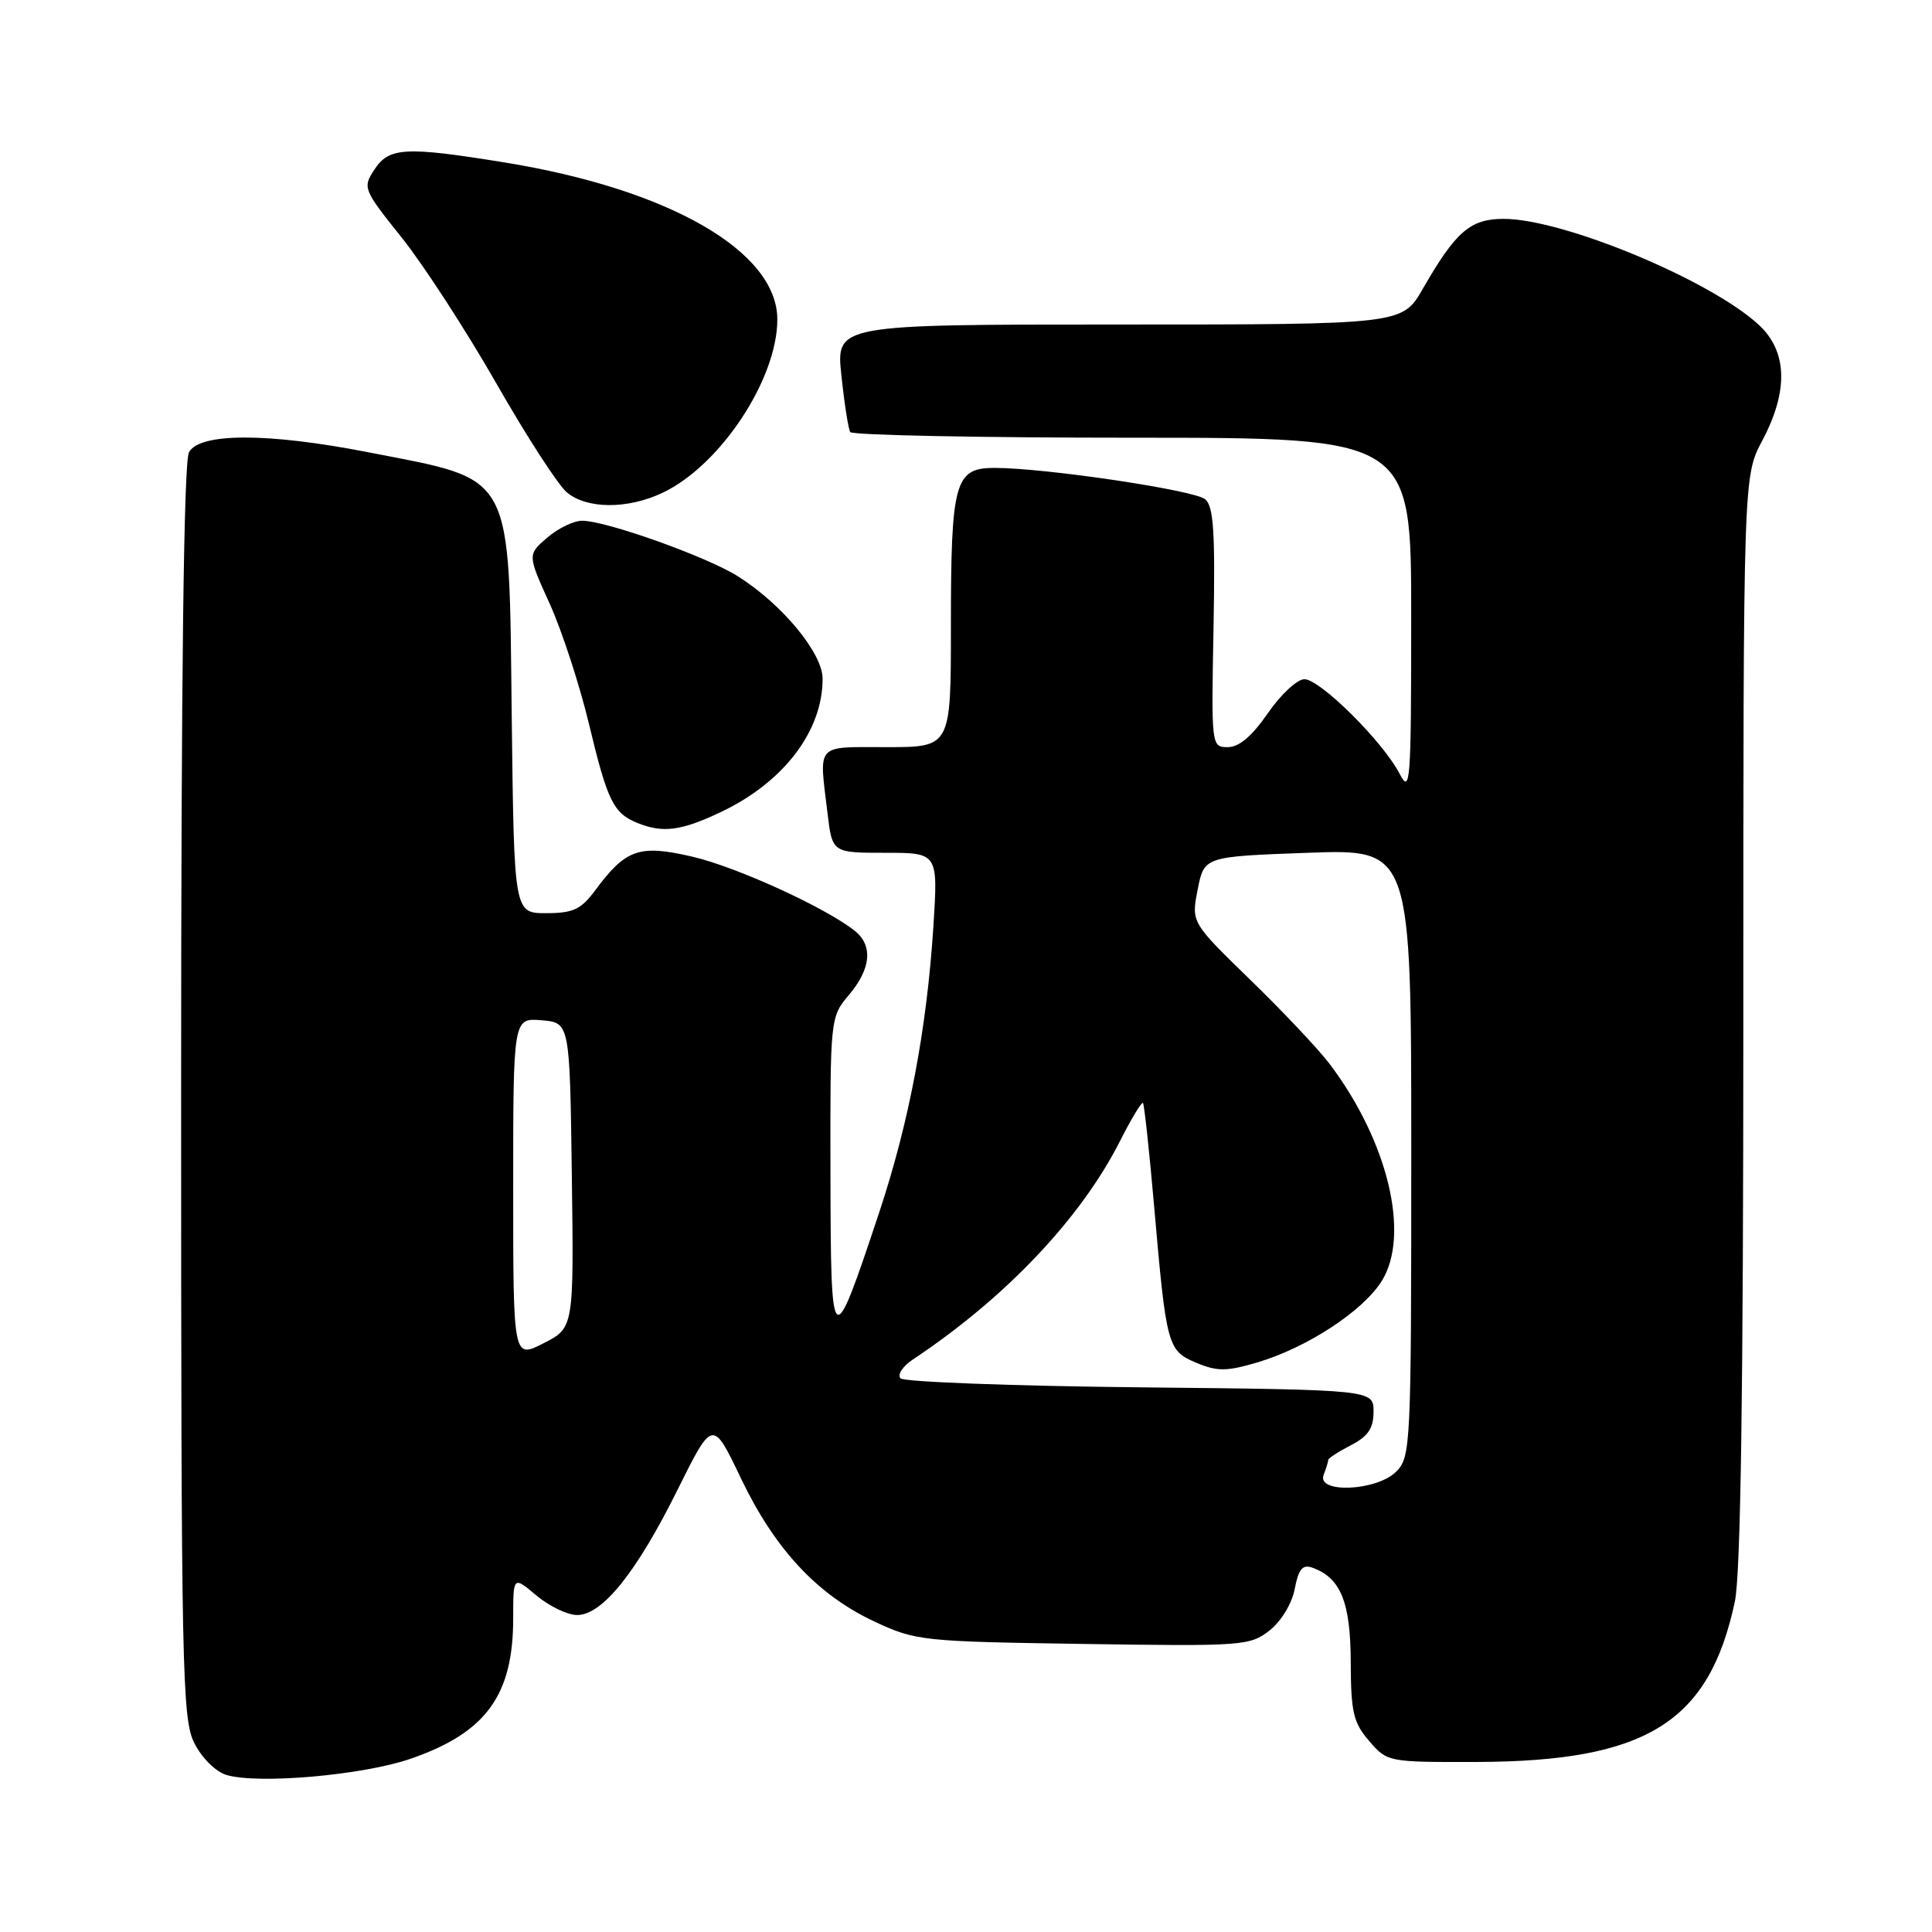 <?xml version="1.0" encoding="UTF-8" standalone="no"?>
<!DOCTYPE svg PUBLIC "-//W3C//DTD SVG 1.1//EN" "http://www.w3.org/Graphics/SVG/1.1/DTD/svg11.dtd" >
<svg xmlns="http://www.w3.org/2000/svg" xmlns:xlink="http://www.w3.org/1999/xlink" version="1.1" viewBox="0 0 256 256">
 <g >
 <path fill="currentColor"
d=" M 54.45 233.03 C 64.40 229.58 68.00 224.65 68.00 214.44 C 68.00 208.82 68.00 208.82 71.08 211.41 C 72.77 212.83 75.20 214.00 76.47 214.00 C 79.81 214.00 84.34 208.36 89.77 197.42 C 94.43 188.04 94.43 188.04 98.16 195.85 C 102.67 205.28 108.28 211.30 115.84 214.85 C 121.34 217.42 122.12 217.51 143.51 217.83 C 164.70 218.15 165.63 218.08 168.23 216.04 C 169.78 214.81 171.19 212.48 171.56 210.53 C 172.05 207.94 172.59 207.27 173.85 207.71 C 177.63 209.03 178.95 212.25 178.98 220.19 C 179.00 226.87 179.32 228.26 181.42 230.69 C 183.82 233.48 183.92 233.50 195.67 233.47 C 218.17 233.40 226.48 228.23 229.88 212.20 C 230.65 208.56 231.00 184.38 231.00 135.00 C 231.00 63.11 231.00 63.11 233.50 58.40 C 236.99 51.84 236.85 46.60 233.10 43.09 C 226.75 37.16 207.15 29.00 199.25 29.00 C 194.83 29.00 192.90 30.66 188.54 38.25 C 185.81 43.00 185.81 43.00 148.29 43.00 C 110.77 43.00 110.77 43.00 111.49 49.75 C 111.88 53.46 112.41 56.84 112.66 57.25 C 112.91 57.66 129.74 58.00 150.06 58.00 C 187.00 58.00 187.00 58.00 186.99 81.75 C 186.99 103.83 186.88 105.29 185.44 102.50 C 183.25 98.27 174.92 90.00 172.84 90.00 C 171.88 90.00 169.70 92.03 168.00 94.50 C 165.91 97.53 164.19 99.00 162.70 99.00 C 160.51 99.00 160.50 98.91 160.80 83.16 C 161.03 70.50 160.81 67.09 159.69 66.15 C 158.22 64.94 138.48 62.00 131.79 62.00 C 126.50 62.00 126.00 63.81 126.00 83.07 C 126.00 99.00 126.00 99.00 117.50 99.00 C 107.96 99.00 108.52 98.37 109.65 107.75 C 110.28 113.00 110.28 113.00 117.29 113.00 C 124.30 113.00 124.30 113.00 123.68 122.75 C 122.80 136.40 120.45 148.78 116.46 160.77 C 110.22 179.52 110.09 179.41 110.04 155.64 C 110.00 134.83 110.01 134.78 112.50 131.82 C 115.43 128.34 115.70 125.28 113.25 123.33 C 109.35 120.24 97.63 114.89 91.77 113.52 C 84.70 111.87 82.92 112.49 78.84 118.01 C 76.98 120.51 75.93 121.00 72.37 121.00 C 68.12 121.00 68.12 121.00 67.81 95.20 C 67.41 62.04 68.34 63.75 48.71 59.91 C 35.48 57.33 26.43 57.33 25.04 59.93 C 24.35 61.22 24.00 89.51 24.00 144.68 C 24.00 221.54 24.13 227.75 25.75 230.97 C 26.74 232.94 28.58 234.76 30.00 235.19 C 34.22 236.45 48.16 235.22 54.45 233.03 Z  M 95.50 107.61 C 103.82 103.67 109.00 96.89 109.00 89.94 C 109.00 86.54 103.65 80.07 97.77 76.36 C 93.65 73.76 80.31 69.00 77.13 69.00 C 76.02 69.00 73.94 70.01 72.50 71.25 C 69.89 73.50 69.89 73.50 72.84 80.00 C 74.46 83.58 76.81 90.78 78.06 96.00 C 80.49 106.15 81.28 107.76 84.47 109.05 C 87.83 110.41 90.25 110.10 95.50 107.61 Z  M 87.81 65.29 C 95.45 61.66 103.00 50.25 103.00 42.33 C 103.00 33.31 88.66 25.06 66.83 21.52 C 53.69 19.39 51.55 19.51 49.61 22.47 C 48.03 24.88 48.12 25.10 53.25 31.51 C 56.14 35.13 61.77 43.81 65.76 50.79 C 69.75 57.78 73.96 64.29 75.12 65.25 C 77.79 67.47 83.17 67.49 87.81 65.29 Z  M 175.39 195.42 C 175.73 194.55 176.00 193.66 176.00 193.44 C 176.00 193.23 177.35 192.35 179.00 191.50 C 181.29 190.32 182.00 189.26 182.00 187.05 C 182.00 184.15 182.00 184.15 151.08 183.83 C 134.08 183.65 119.79 183.11 119.33 182.64 C 118.87 182.17 119.61 181.04 120.96 180.14 C 133.25 171.97 143.24 161.42 148.43 151.15 C 149.92 148.21 151.28 145.96 151.45 146.15 C 151.62 146.34 152.29 152.51 152.93 159.86 C 154.55 178.44 154.69 178.97 158.55 180.59 C 161.32 181.74 162.54 181.73 166.66 180.51 C 173.20 178.56 180.56 173.75 183.07 169.77 C 186.90 163.68 183.94 151.25 176.20 141.00 C 174.75 139.07 170.02 134.06 165.70 129.86 C 157.84 122.22 157.84 122.22 158.70 117.86 C 159.56 113.50 159.56 113.50 173.28 113.00 C 187.00 112.50 187.00 112.50 187.00 152.75 C 187.00 191.67 186.93 193.07 185.00 195.00 C 182.42 197.58 174.43 197.93 175.39 195.42 Z  M 68.00 157.46 C 68.00 134.88 68.00 134.88 71.75 135.19 C 75.50 135.50 75.50 135.50 75.77 155.72 C 76.04 175.94 76.04 175.94 72.02 177.99 C 68.00 180.04 68.00 180.04 68.00 157.46 Z "/>
</g>
</svg>